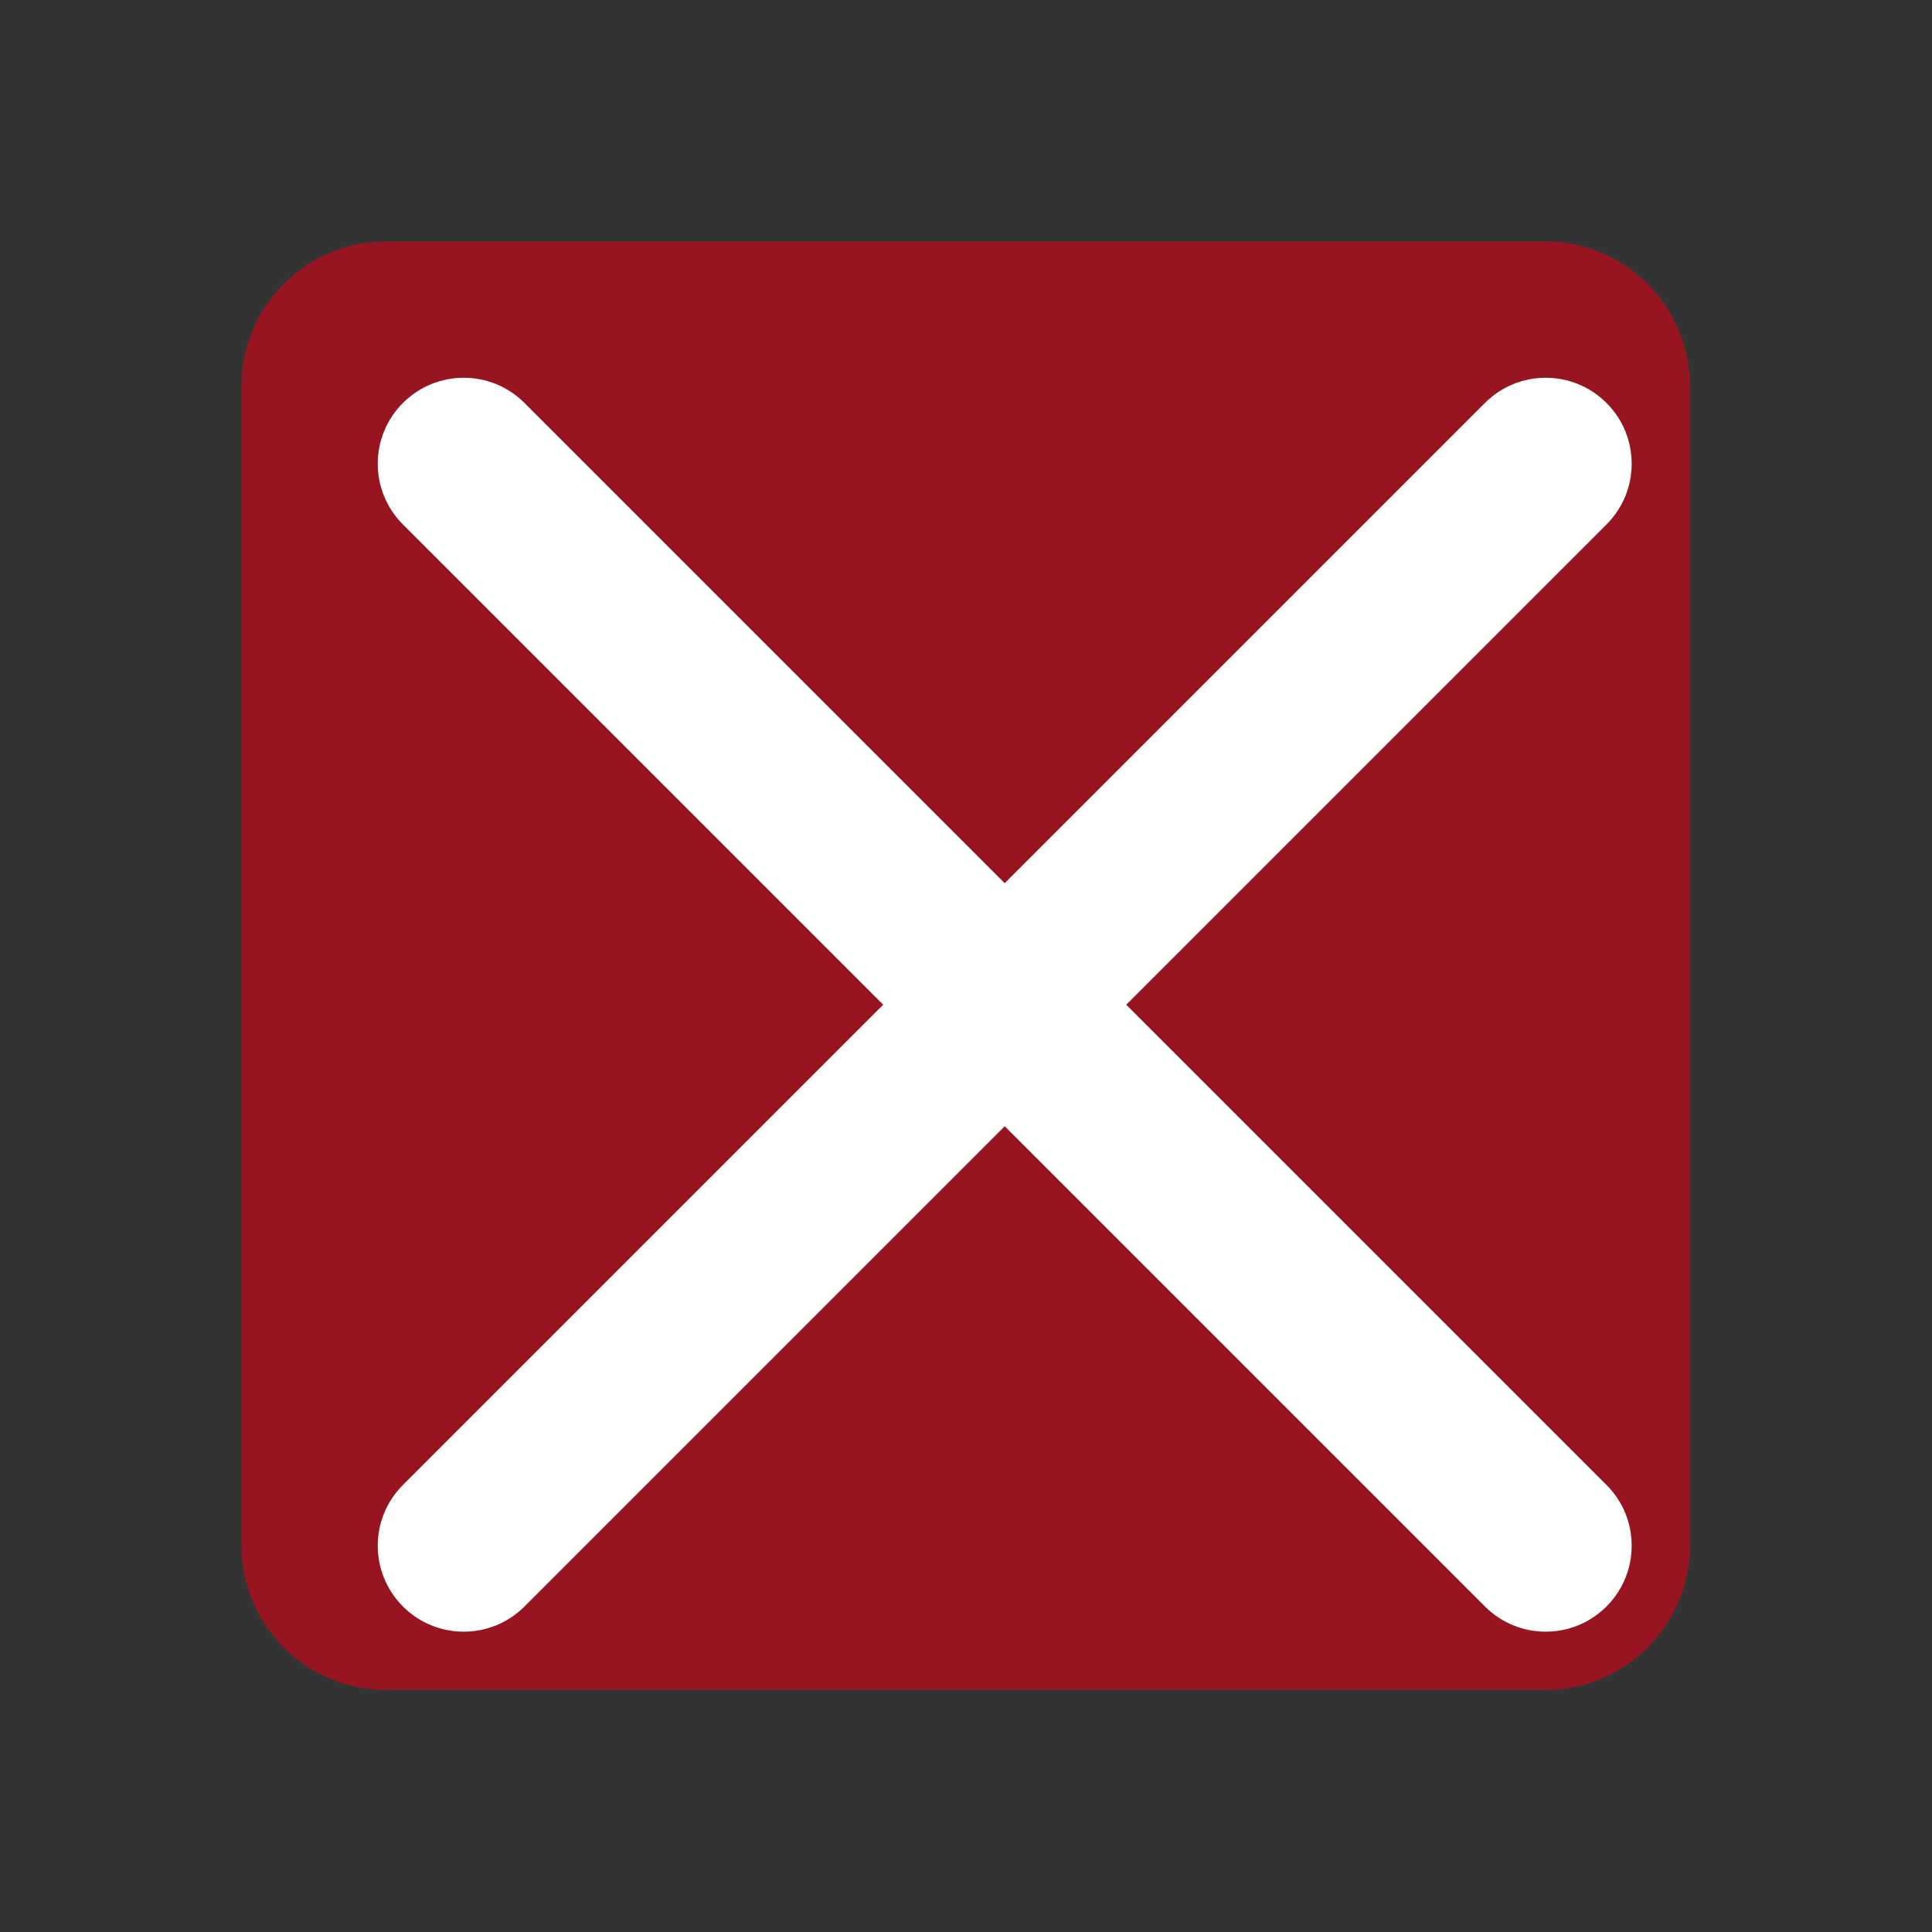<?xml version='1.0' encoding='UTF-8' standalone='no'?>
<svg width="5.292mm" viewBox="0 0 25 25" baseProfile="tiny" xmlns="http://www.w3.org/2000/svg" xmlns:xlink="http://www.w3.org/1999/xlink" version="1.2" height="5.292mm">
    <rect x="0" y="0" width="25" height="25" fill="#333333" stroke="none"/>
    <style id="current-color-scheme" type="text/css">.ColorScheme-Text {color:#232629;}</style>
    <title>Qt SVG Document</title>
    <desc>Auto-generated by Klassy window decoration</desc>
    <defs/>
    <g stroke-linecap="square" fill-rule="evenodd" stroke-linejoin="bevel" stroke-width="1" fill="none" stroke="black">
        <g class="ColorScheme-Text" font-weight="400" font-family="Noto Sans" font-size="16.667" transform="matrix(1.562,0,0,1.562,0,0)" fill-opacity="0.6" fill="#da0016" font-style="normal" stroke="none">
            <path fill-rule="evenodd" vector-effect="none" d="M2,3.2 C2,2.537 2.537,2 3.2,2 L12.8,2 C13.463,2 14,2.537 14,3.2 L14,12.8 C14,13.463 13.463,14 12.8,14 L3.2,14 C2.537,14 2,13.463 2,12.8 L2,3.2"/>
        </g>
        <g class="ColorScheme-Text" font-weight="400" font-family="Noto Sans" font-size="16.667" transform="matrix(1.389,0,0,1.389,0,0)" fill-opacity="1" fill="#ffffff" font-style="normal" stroke="none">
            <path fill-rule="nonzero" vector-effect="none" d="M4.886,3.754 L14.966,13.834 C15.279,14.146 15.279,14.653 14.966,14.966 C14.653,15.279 14.146,15.279 13.834,14.966 L3.754,4.886 C3.441,4.574 3.441,4.066 3.754,3.754 C4.066,3.441 4.574,3.441 4.886,3.754 "/>
            <path fill-rule="nonzero" vector-effect="none" d="M14.966,4.886 L4.886,14.966 C4.574,15.279 4.066,15.279 3.754,14.966 C3.441,14.653 3.441,14.146 3.754,13.834 L13.834,3.754 C14.146,3.441 14.653,3.441 14.966,3.754 C15.279,4.066 15.279,4.574 14.966,4.886 "/>
        </g>
    </g>
</svg>
